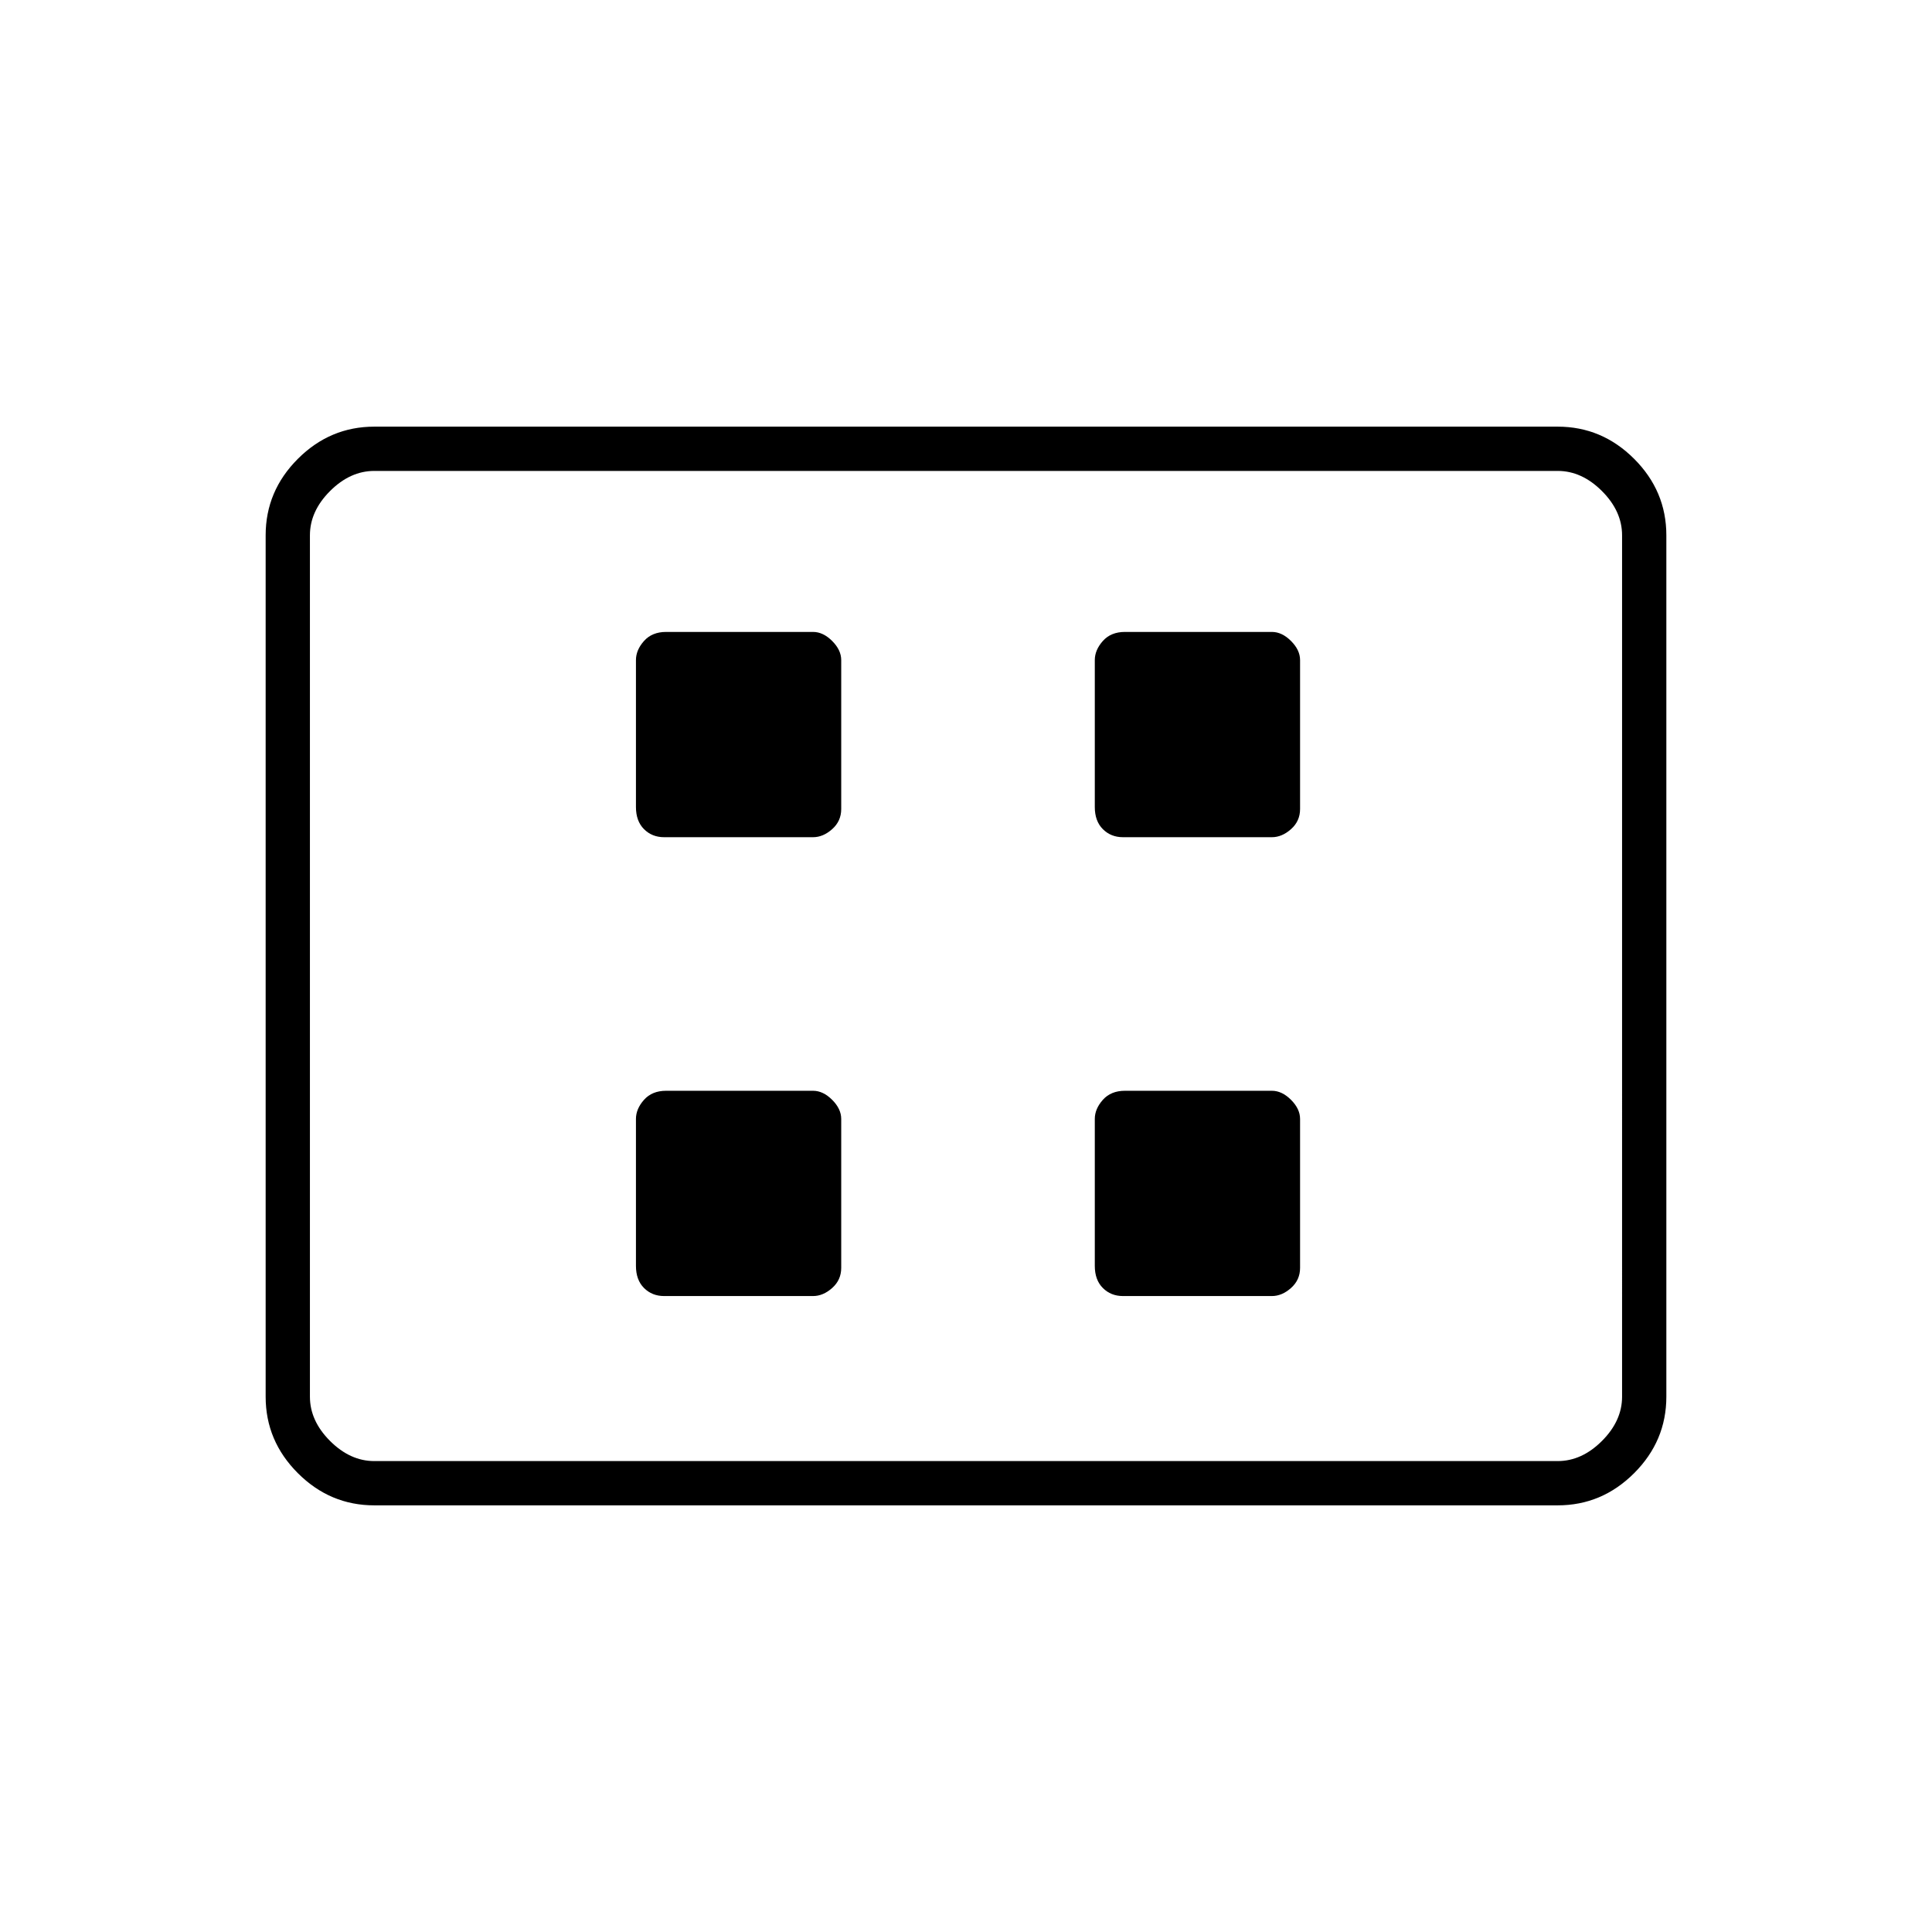 <svg xmlns="http://www.w3.org/2000/svg" height="48" width="48"><path d="M16.5 20.8h3.7q.25 0 .475-.2.225-.2.225-.5v-3.7q0-.25-.225-.475-.225-.225-.475-.225h-3.65q-.35 0-.55.225-.2.225-.2.475v3.65q0 .35.2.55.2.2.5.2Zm11.4 0h3.7q.25 0 .475-.2.225-.2.225-.5v-3.7q0-.25-.225-.475-.225-.225-.475-.225h-3.65q-.35 0-.55.225-.2.225-.2.475v3.65q0 .35.2.55.2.2.5.2ZM16.5 32.2h3.7q.25 0 .475-.2.225-.2.225-.5v-3.7q0-.25-.225-.475-.225-.225-.475-.225h-3.65q-.35 0-.55.225-.2.225-.2.475v3.65q0 .35.2.55.2.2.5.2Zm11.4 0h3.7q.25 0 .475-.2.225-.2.225-.5v-3.7q0-.25-.225-.475-.225-.225-.475-.225h-3.65q-.35 0-.55.225-.2.225-.2.475v3.65q0 .35.2.55.2.2.5.2ZM9.3 37.4q-1.1 0-1.9-.8-.8-.8-.8-1.9V13.3q0-1.1.8-1.9.8-.8 1.9-.8h29.4q1.1 0 1.9.8.8.8.8 1.9v21.4q0 1.1-.8 1.9-.8.8-1.9.8Zm-1.6-1.1V11.7 36.3Zm1.6 0h29.4q.6 0 1.1-.5.5-.5.5-1.1V13.3q0-.6-.5-1.1-.5-.5-1.1-.5H9.3q-.6 0-1.1.5-.5.5-.5 1.1v21.4q0 .6.5 1.1.5.5 1.1.5Z"/></svg>